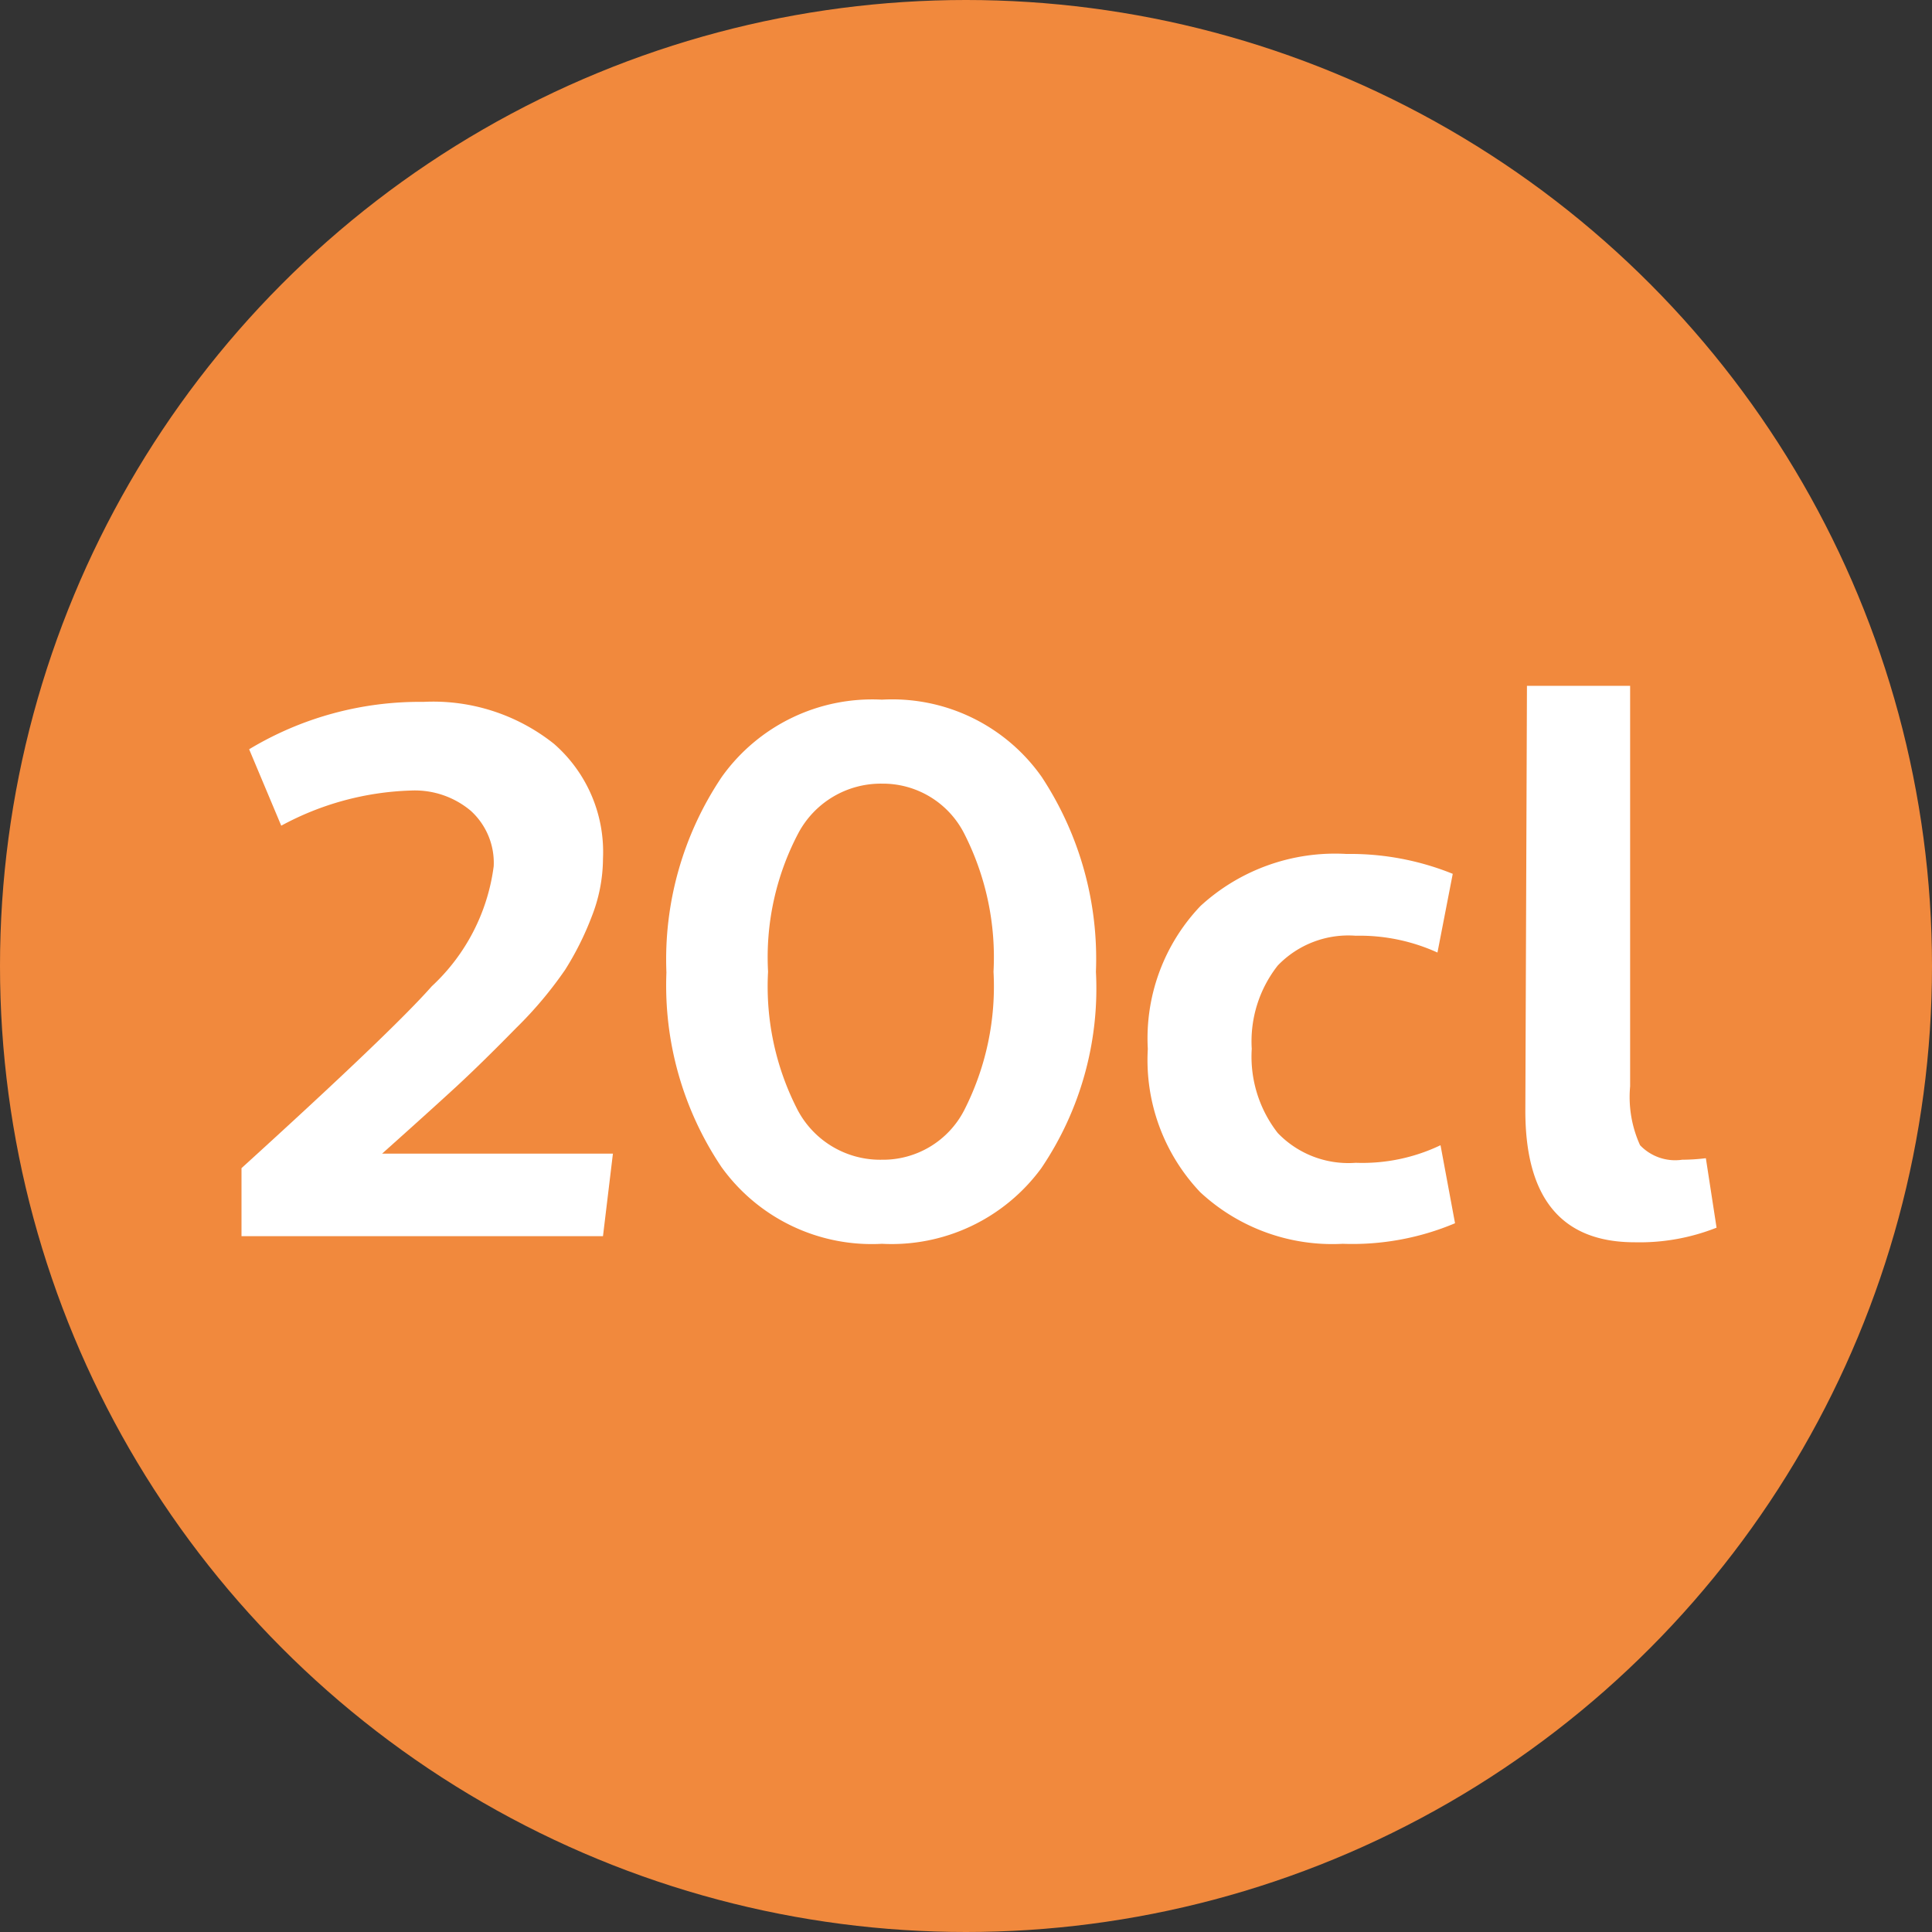 <svg id="Calque_1" data-name="Calque 1" xmlns="http://www.w3.org/2000/svg" viewBox="0 0 25.28 25.28"><rect x="0" y="0" width="25.28" height="25.28" fill="#333333" stroke="none"/><defs><style>.cls-1{fill:#f1893d;}.cls-2{fill:#fff;}</style></defs><title>20cl</title><circle class="cls-1" cx="12.64" cy="12.64" r="12.64"/><g id="texte"><path class="cls-2" d="M4.693,17.708v-.89q1.97-1.79,2.49-2.38A2.597,2.597,0,0,0,7.993,12.868a.919.919,0,0,0-.3-.726A1.138,1.138,0,0,0,6.913,11.877a3.79,3.79,0,0,0-1.7.46l-.42-1a4.323,4.323,0,0,1,2.28-.62,2.536,2.536,0,0,1,1.71.55,1.877,1.877,0,0,1,.64,1.5,2.095,2.095,0,0,1-.15.766,3.882,3.882,0,0,1-.345.689,5.145,5.145,0,0,1-.64.761q-.445.454-.77.755-.325.3-.985.89h3.02l-.13,1.08Z" transform="translate(-1.533 -1.533)"/><path class="cls-2" d="M13.073,17.808a2.422,2.422,0,0,1-2.1-1.005,4.261,4.261,0,0,1-.72-2.545,4.279,4.279,0,0,1,.725-2.56,2.418,2.418,0,0,1,2.095-1.01A2.391,2.391,0,0,1,15.163,11.698a4.326,4.326,0,0,1,.71,2.55,4.193,4.193,0,0,1-.715,2.571A2.428,2.428,0,0,1,13.073,17.808Zm0-1.1a1.195,1.195,0,0,0,1.075-.645,3.566,3.566,0,0,0,.385-1.816,3.563,3.563,0,0,0-.385-1.81,1.194,1.194,0,0,0-1.075-.65,1.222,1.222,0,0,0-1.095.65,3.482,3.482,0,0,0-.395,1.81,3.527,3.527,0,0,0,.39,1.816A1.222,1.222,0,0,0,13.073,16.708Z" transform="translate(-1.533 -1.533)"/><path class="cls-2" d="M19.102,17.808a2.539,2.539,0,0,1-1.864-.675,2.512,2.512,0,0,1-.686-1.875,2.509,2.509,0,0,1,.69-1.871,2.604,2.604,0,0,1,1.91-.68,3.571,3.571,0,0,1,1.39.26l-.2,1.03a2.456,2.456,0,0,0-1.07-.22,1.281,1.281,0,0,0-1.02.39,1.605,1.605,0,0,0-.34,1.09,1.624,1.624,0,0,0,.34,1.101,1.281,1.281,0,0,0,1.02.39,2.37,2.37,0,0,0,1.11-.23l.19,1.021A3.457,3.457,0,0,1,19.102,17.808Z" transform="translate(-1.533 -1.533)"/><path class="cls-2" d="M22.923,17.788q-1.431,0-1.431-1.72l.021-5.561h1.35v5.241a1.525,1.525,0,0,0,.13.77.634.634,0,0,0,.551.19,2.623,2.623,0,0,0,.31-.02l.14.909A2.732,2.732,0,0,1,22.923,17.788Z" transform="translate(-1.533 -1.533)"/></g></svg>